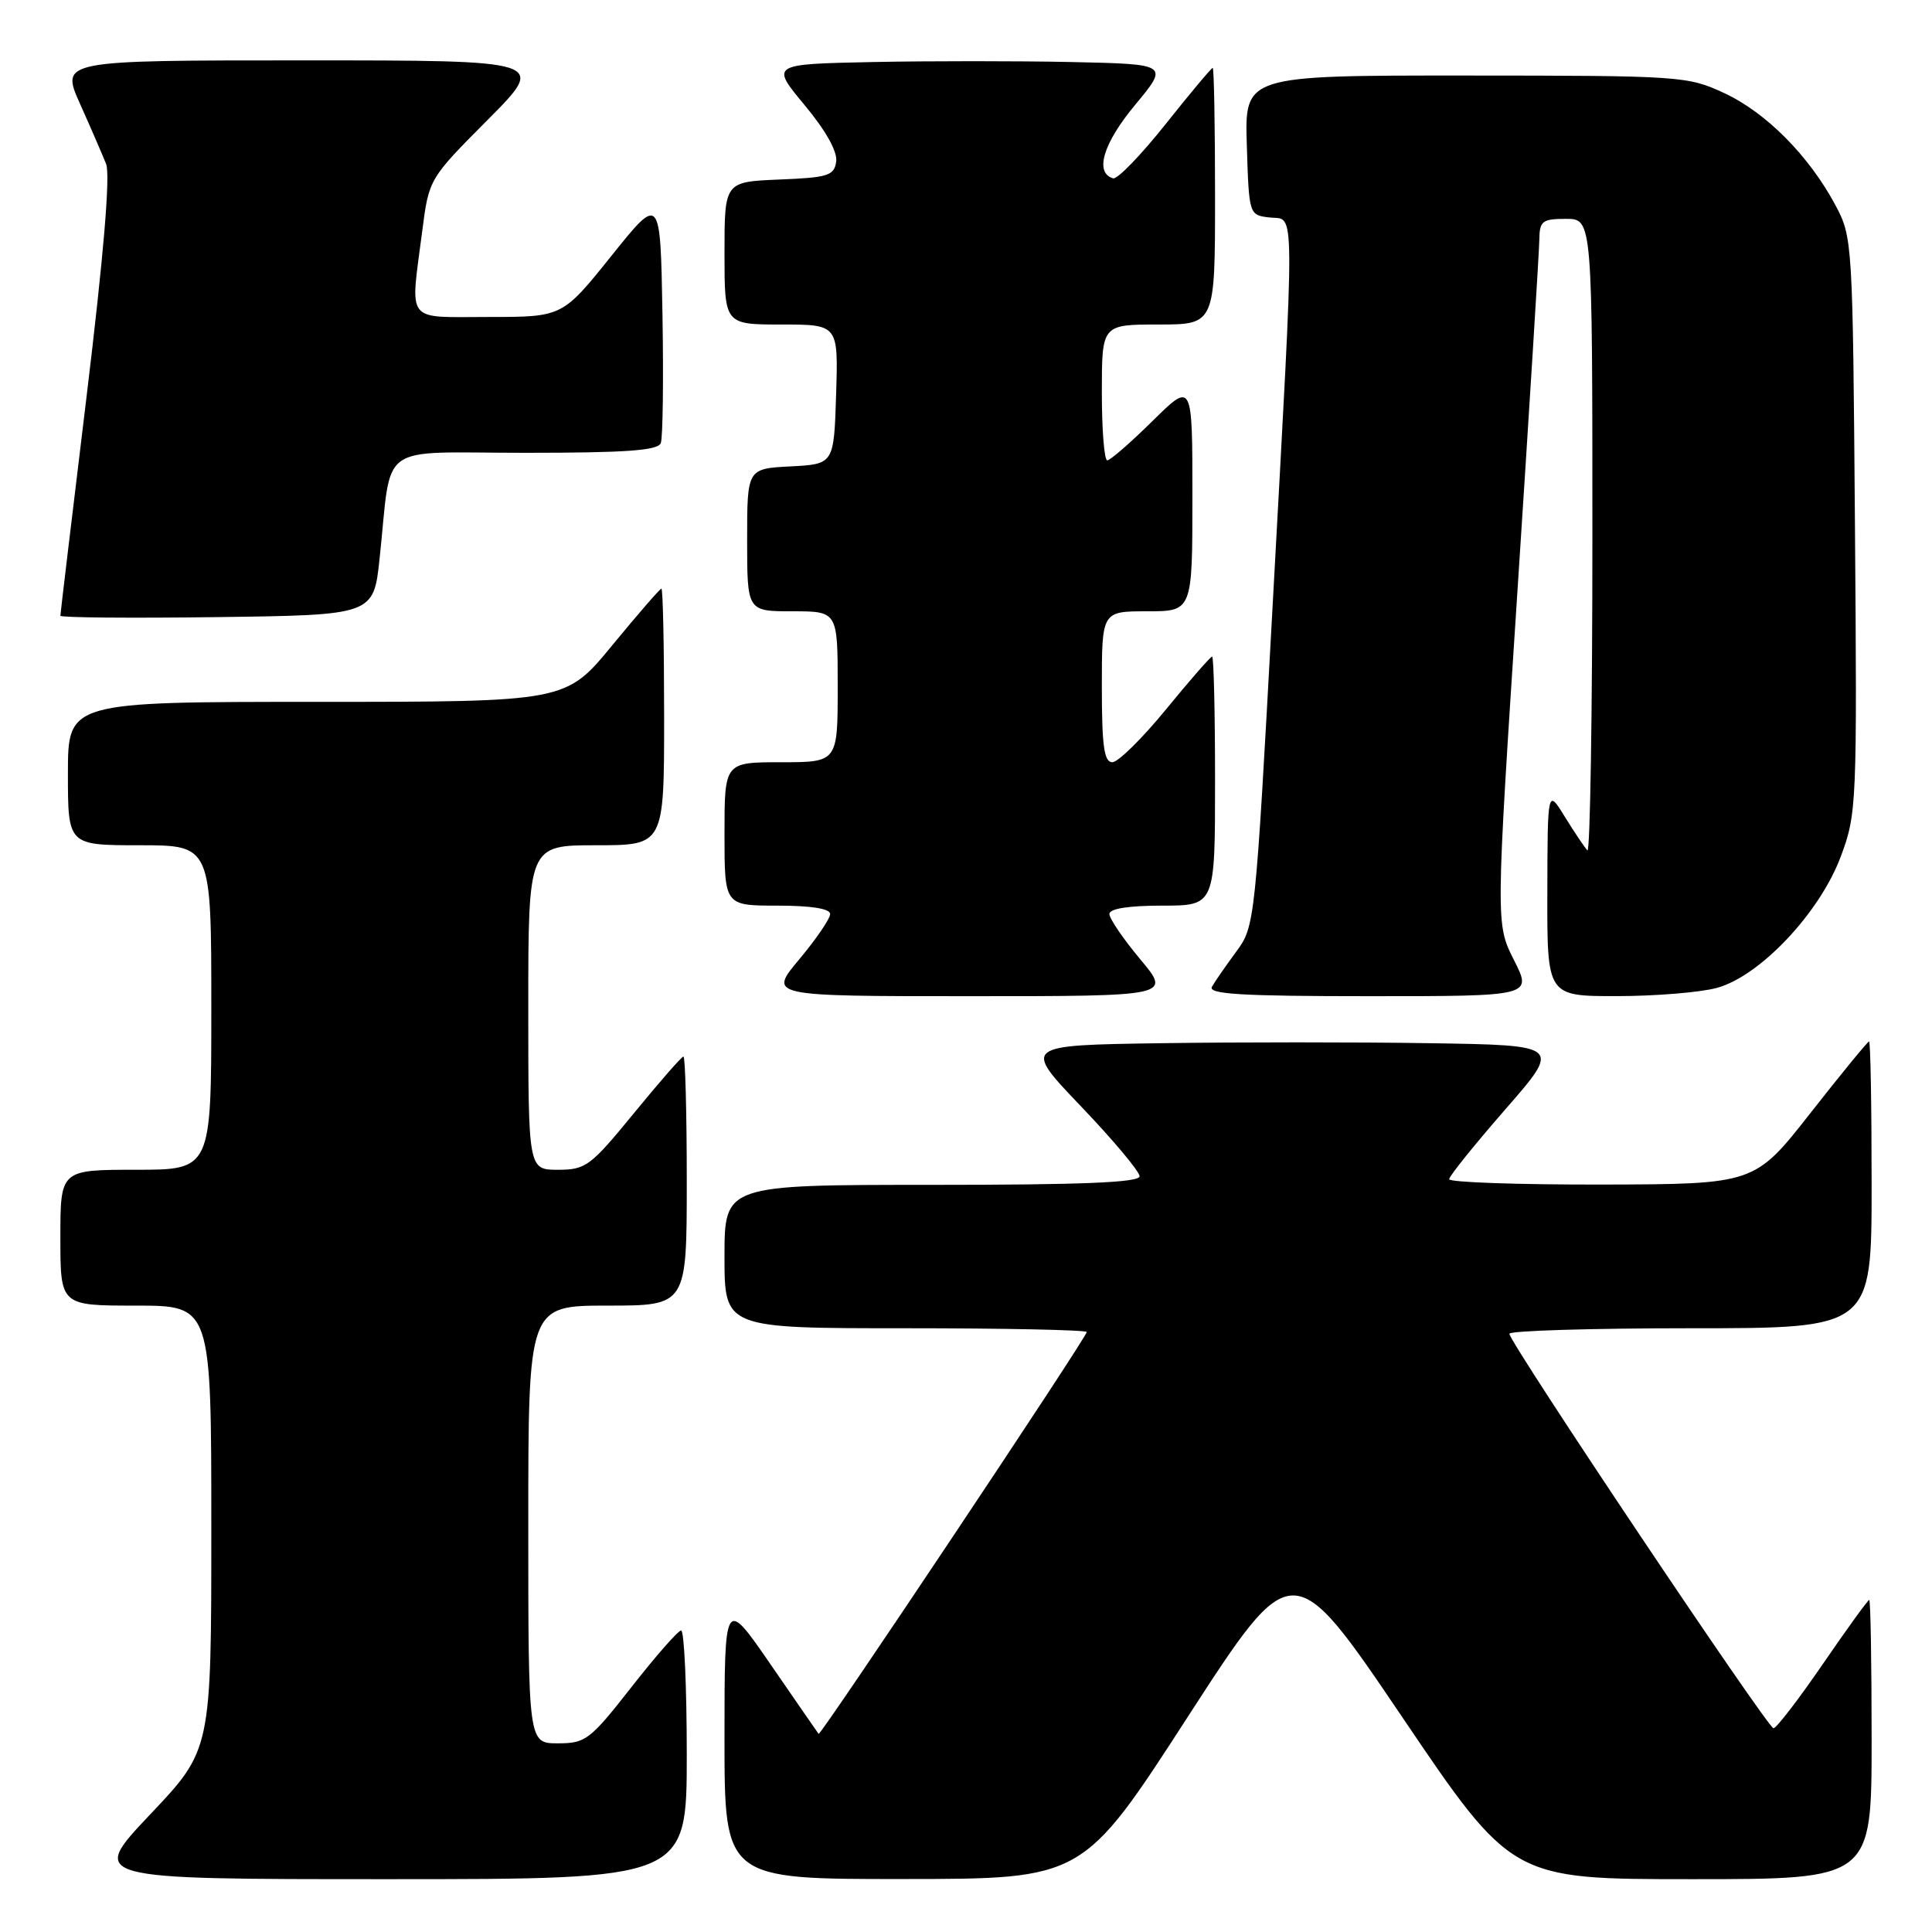 <?xml version="1.0" encoding="UTF-8" standalone="no"?>
<!DOCTYPE svg PUBLIC "-//W3C//DTD SVG 1.1//EN" "http://www.w3.org/Graphics/SVG/1.1/DTD/svg11.dtd" >
<svg xmlns="http://www.w3.org/2000/svg" xmlns:xlink="http://www.w3.org/1999/xlink" version="1.1" viewBox="0 0 256 256">
 <g >
 <path fill="currentColor"
d=" M 91.00 232.50 C 91.00 223.43 90.66 216.02 90.25 216.05 C 89.84 216.07 86.88 219.45 83.67 223.55 C 78.18 230.56 77.60 231.00 73.92 231.00 C 70.00 231.00 70.00 231.00 70.00 202.00 C 70.00 173.00 70.00 173.00 80.50 173.00 C 91.00 173.00 91.00 173.00 91.00 156.50 C 91.00 147.43 90.80 140.00 90.56 140.00 C 90.32 140.00 87.37 143.38 84.00 147.50 C 78.26 154.52 77.62 155.00 73.94 155.00 C 70.00 155.00 70.00 155.00 70.00 133.50 C 70.00 112.00 70.00 112.00 79.00 112.00 C 88.00 112.00 88.00 112.00 88.00 95.00 C 88.00 85.65 87.84 78.00 87.64 78.00 C 87.45 78.00 84.52 81.38 81.13 85.50 C 74.97 93.00 74.97 93.00 41.99 93.00 C 9.00 93.00 9.00 93.00 9.00 102.50 C 9.00 112.00 9.00 112.00 18.50 112.00 C 28.00 112.00 28.00 112.00 28.00 133.50 C 28.00 155.00 28.00 155.00 18.00 155.00 C 8.00 155.00 8.00 155.00 8.00 164.00 C 8.00 173.00 8.00 173.00 18.00 173.00 C 28.00 173.00 28.00 173.00 28.00 202.43 C 28.00 231.87 28.00 231.87 19.89 240.43 C 11.78 249.00 11.78 249.00 51.39 249.00 C 91.00 249.00 91.00 249.00 91.00 232.50 Z  M 157.38 227.50 C 171.27 206.04 171.27 206.04 185.80 227.52 C 200.33 249.00 200.33 249.00 224.17 249.00 C 248.00 249.00 248.00 249.00 248.00 230.50 C 248.00 220.32 247.86 212.00 247.68 212.00 C 247.51 212.00 244.74 215.82 241.53 220.50 C 238.32 225.18 235.38 229.00 235.00 229.00 C 234.23 229.00 200.00 177.89 200.00 176.73 C 200.00 176.33 210.80 176.00 224.00 176.00 C 248.00 176.00 248.00 176.00 248.00 157.00 C 248.00 146.55 247.85 138.00 247.66 138.00 C 247.48 138.00 243.99 142.26 239.91 147.46 C 232.50 156.91 232.50 156.91 212.25 156.96 C 201.11 156.98 192.01 156.66 192.02 156.25 C 192.03 155.84 195.38 151.68 199.46 147.00 C 206.88 138.50 206.88 138.50 189.51 138.23 C 179.95 138.08 163.89 138.08 153.81 138.23 C 135.50 138.50 135.50 138.50 143.25 146.61 C 147.51 151.07 151.00 155.23 151.00 155.86 C 151.00 156.69 143.40 157.00 123.50 157.00 C 96.00 157.00 96.00 157.00 96.00 166.50 C 96.00 176.00 96.00 176.00 120.00 176.00 C 133.20 176.00 144.00 176.23 144.00 176.50 C 144.00 177.19 108.72 230.07 108.47 229.75 C 108.36 229.61 105.51 225.49 102.14 220.59 C 96.00 211.68 96.00 211.68 96.00 230.34 C 96.00 249.00 96.00 249.00 119.75 248.98 C 143.50 248.97 143.50 248.97 157.38 227.50 Z  M 151.09 127.11 C 148.84 124.42 147.00 121.72 147.00 121.11 C 147.00 120.40 149.53 120.00 154.00 120.00 C 161.00 120.00 161.00 120.00 161.00 103.50 C 161.00 94.42 160.83 87.00 160.61 87.00 C 160.40 87.00 157.65 90.15 154.50 94.00 C 151.35 97.85 148.15 101.00 147.39 101.00 C 146.30 101.00 146.00 98.86 146.00 91.00 C 146.00 81.00 146.00 81.00 152.00 81.00 C 158.00 81.00 158.00 81.00 158.00 65.78 C 158.00 50.57 158.00 50.57 152.72 55.78 C 149.81 58.65 147.11 61.00 146.72 61.00 C 146.32 61.00 146.00 56.95 146.00 52.00 C 146.00 43.00 146.00 43.00 153.50 43.00 C 161.00 43.00 161.00 43.00 161.00 26.00 C 161.00 16.65 160.86 9.00 160.69 9.00 C 160.51 9.00 157.70 12.36 154.44 16.46 C 151.17 20.57 148.05 23.79 147.50 23.63 C 145.00 22.91 146.16 19.01 150.40 13.91 C 154.89 8.50 154.89 8.50 142.00 8.22 C 134.92 8.07 123.04 8.07 115.62 8.22 C 102.11 8.50 102.11 8.50 106.60 13.91 C 109.42 17.29 110.99 20.10 110.80 21.41 C 110.53 23.28 109.73 23.53 103.25 23.79 C 96.00 24.09 96.00 24.09 96.00 33.54 C 96.00 43.00 96.00 43.00 103.54 43.00 C 111.08 43.00 111.08 43.00 110.79 52.25 C 110.50 61.50 110.50 61.50 104.75 61.80 C 99.00 62.10 99.00 62.10 99.00 71.55 C 99.00 81.00 99.00 81.00 105.00 81.00 C 111.00 81.00 111.00 81.00 111.00 91.00 C 111.00 101.00 111.00 101.00 103.50 101.00 C 96.00 101.00 96.00 101.00 96.00 110.50 C 96.00 120.00 96.00 120.00 103.00 120.00 C 107.47 120.00 110.00 120.40 110.00 121.11 C 110.00 121.72 108.16 124.42 105.91 127.11 C 101.81 132.00 101.81 132.00 128.50 132.00 C 155.19 132.00 155.19 132.00 151.09 127.11 Z  M 200.61 127.22 C 198.19 122.43 198.19 122.43 201.06 78.47 C 202.64 54.28 203.95 33.26 203.97 31.75 C 204.00 29.28 204.36 29.00 207.50 29.00 C 211.00 29.00 211.00 29.00 211.00 71.17 C 211.00 94.36 210.70 113.04 210.34 112.68 C 209.98 112.31 208.65 110.33 207.37 108.26 C 205.06 104.50 205.06 104.50 205.03 118.25 C 205.00 132.00 205.00 132.00 214.25 131.99 C 219.34 131.99 225.30 131.50 227.50 130.90 C 233.21 129.34 241.13 120.95 243.91 113.50 C 246.03 107.85 246.08 106.63 245.79 69.60 C 245.50 32.07 245.47 31.44 243.21 27.20 C 239.72 20.67 234.05 14.94 228.50 12.35 C 223.62 10.08 222.79 10.02 194.21 10.01 C 164.92 10.00 164.92 10.00 165.21 19.25 C 165.50 28.50 165.50 28.50 168.25 28.82 C 171.65 29.21 171.62 25.51 168.61 80.61 C 166.33 122.32 166.28 122.76 163.80 126.11 C 162.42 127.98 160.98 130.06 160.59 130.75 C 160.03 131.73 164.49 132.00 181.46 132.00 C 203.03 132.00 203.03 132.00 200.61 127.22 Z  M 50.30 74.00 C 51.98 58.32 49.67 60.00 69.58 60.00 C 82.93 60.00 87.18 59.70 87.56 58.71 C 87.83 58.00 87.93 50.31 87.78 41.62 C 87.50 25.81 87.50 25.81 81.01 33.91 C 74.52 42.00 74.52 42.00 64.76 42.00 C 53.56 42.00 54.35 43.02 55.95 30.60 C 56.84 23.70 56.84 23.70 64.65 15.85 C 72.45 8.00 72.45 8.00 40.24 8.00 C 8.03 8.00 8.03 8.00 10.60 13.75 C 12.02 16.91 13.57 20.50 14.06 21.73 C 14.63 23.19 13.74 33.80 11.47 52.55 C 9.56 68.28 8.00 81.35 8.00 81.59 C 8.00 81.84 17.34 81.92 28.75 81.77 C 49.50 81.50 49.50 81.50 50.30 74.00 Z "/>
</g>
</svg>